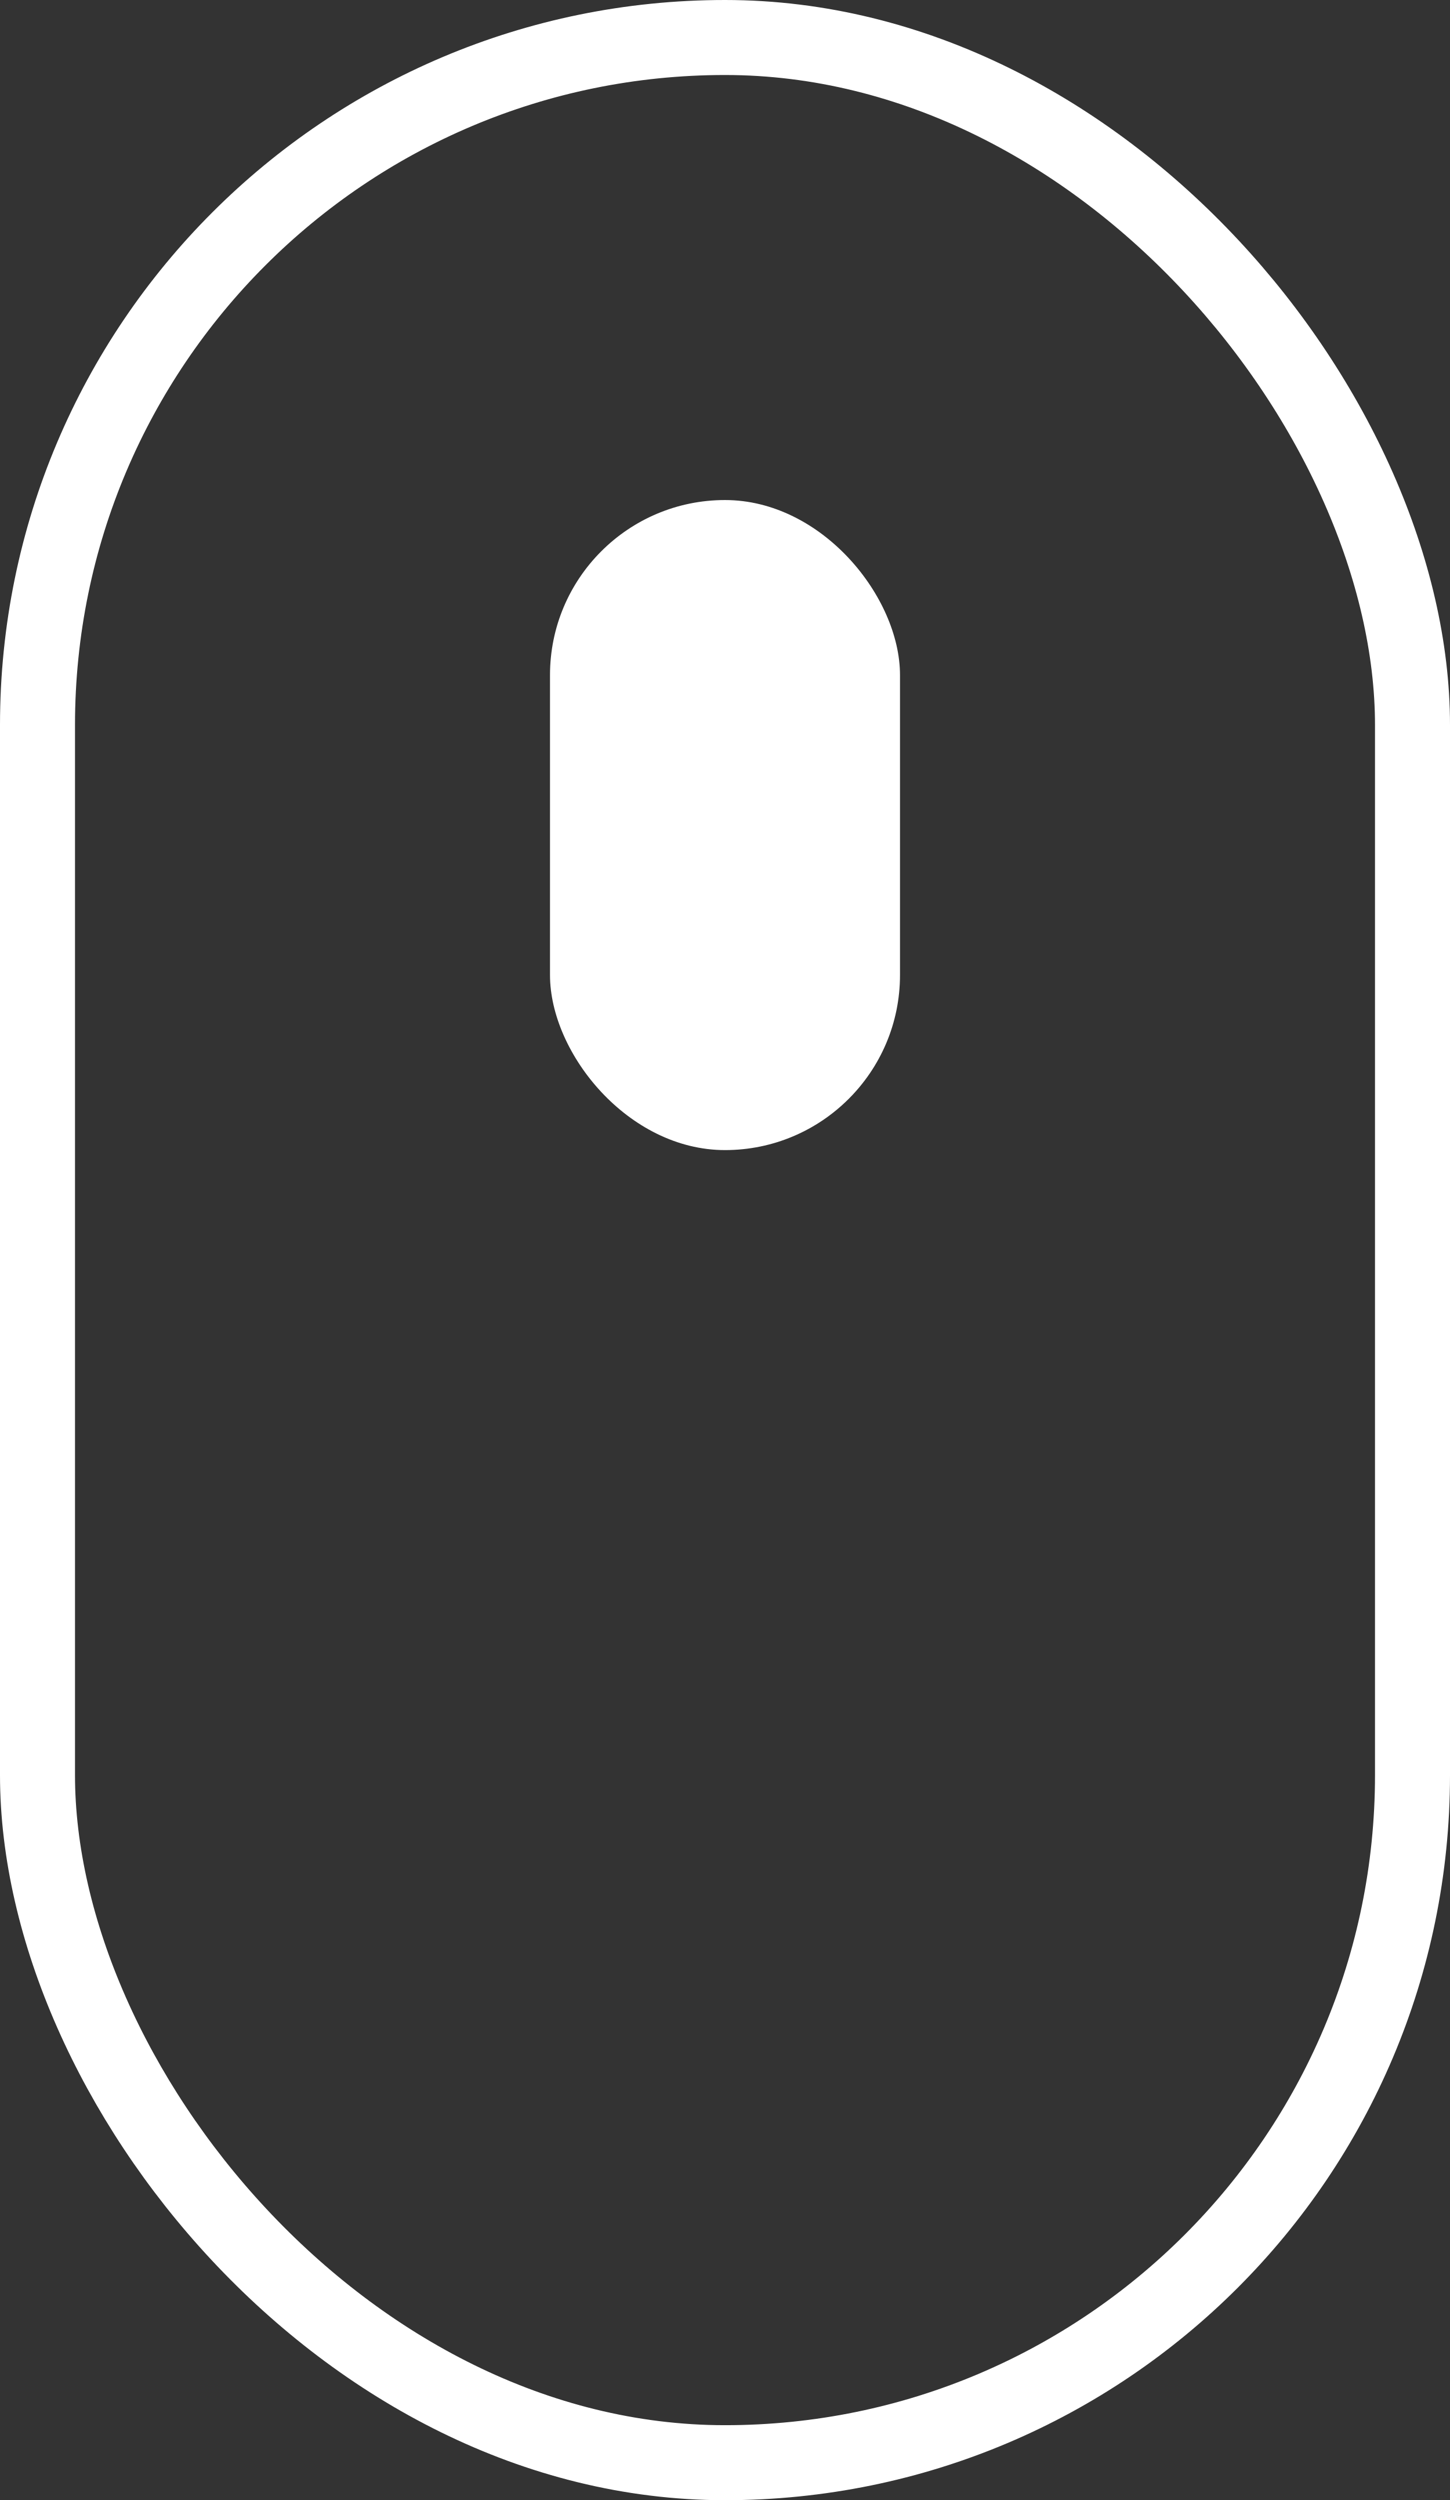 <svg width="29" height="50" viewBox="0 0 29 50" fill="none" xmlns="http://www.w3.org/2000/svg">
<rect x="0" y="0" width="29" height="50" fill="#333333" stroke="none"/>
<rect x="0.75" y="0.75" width="27.5" height="48.5" rx="13.75" stroke="white" stroke-width="1.5"/>
<rect x="11" y="10" width="7" height="13" rx="3.5" fill="white"/>
</svg>
